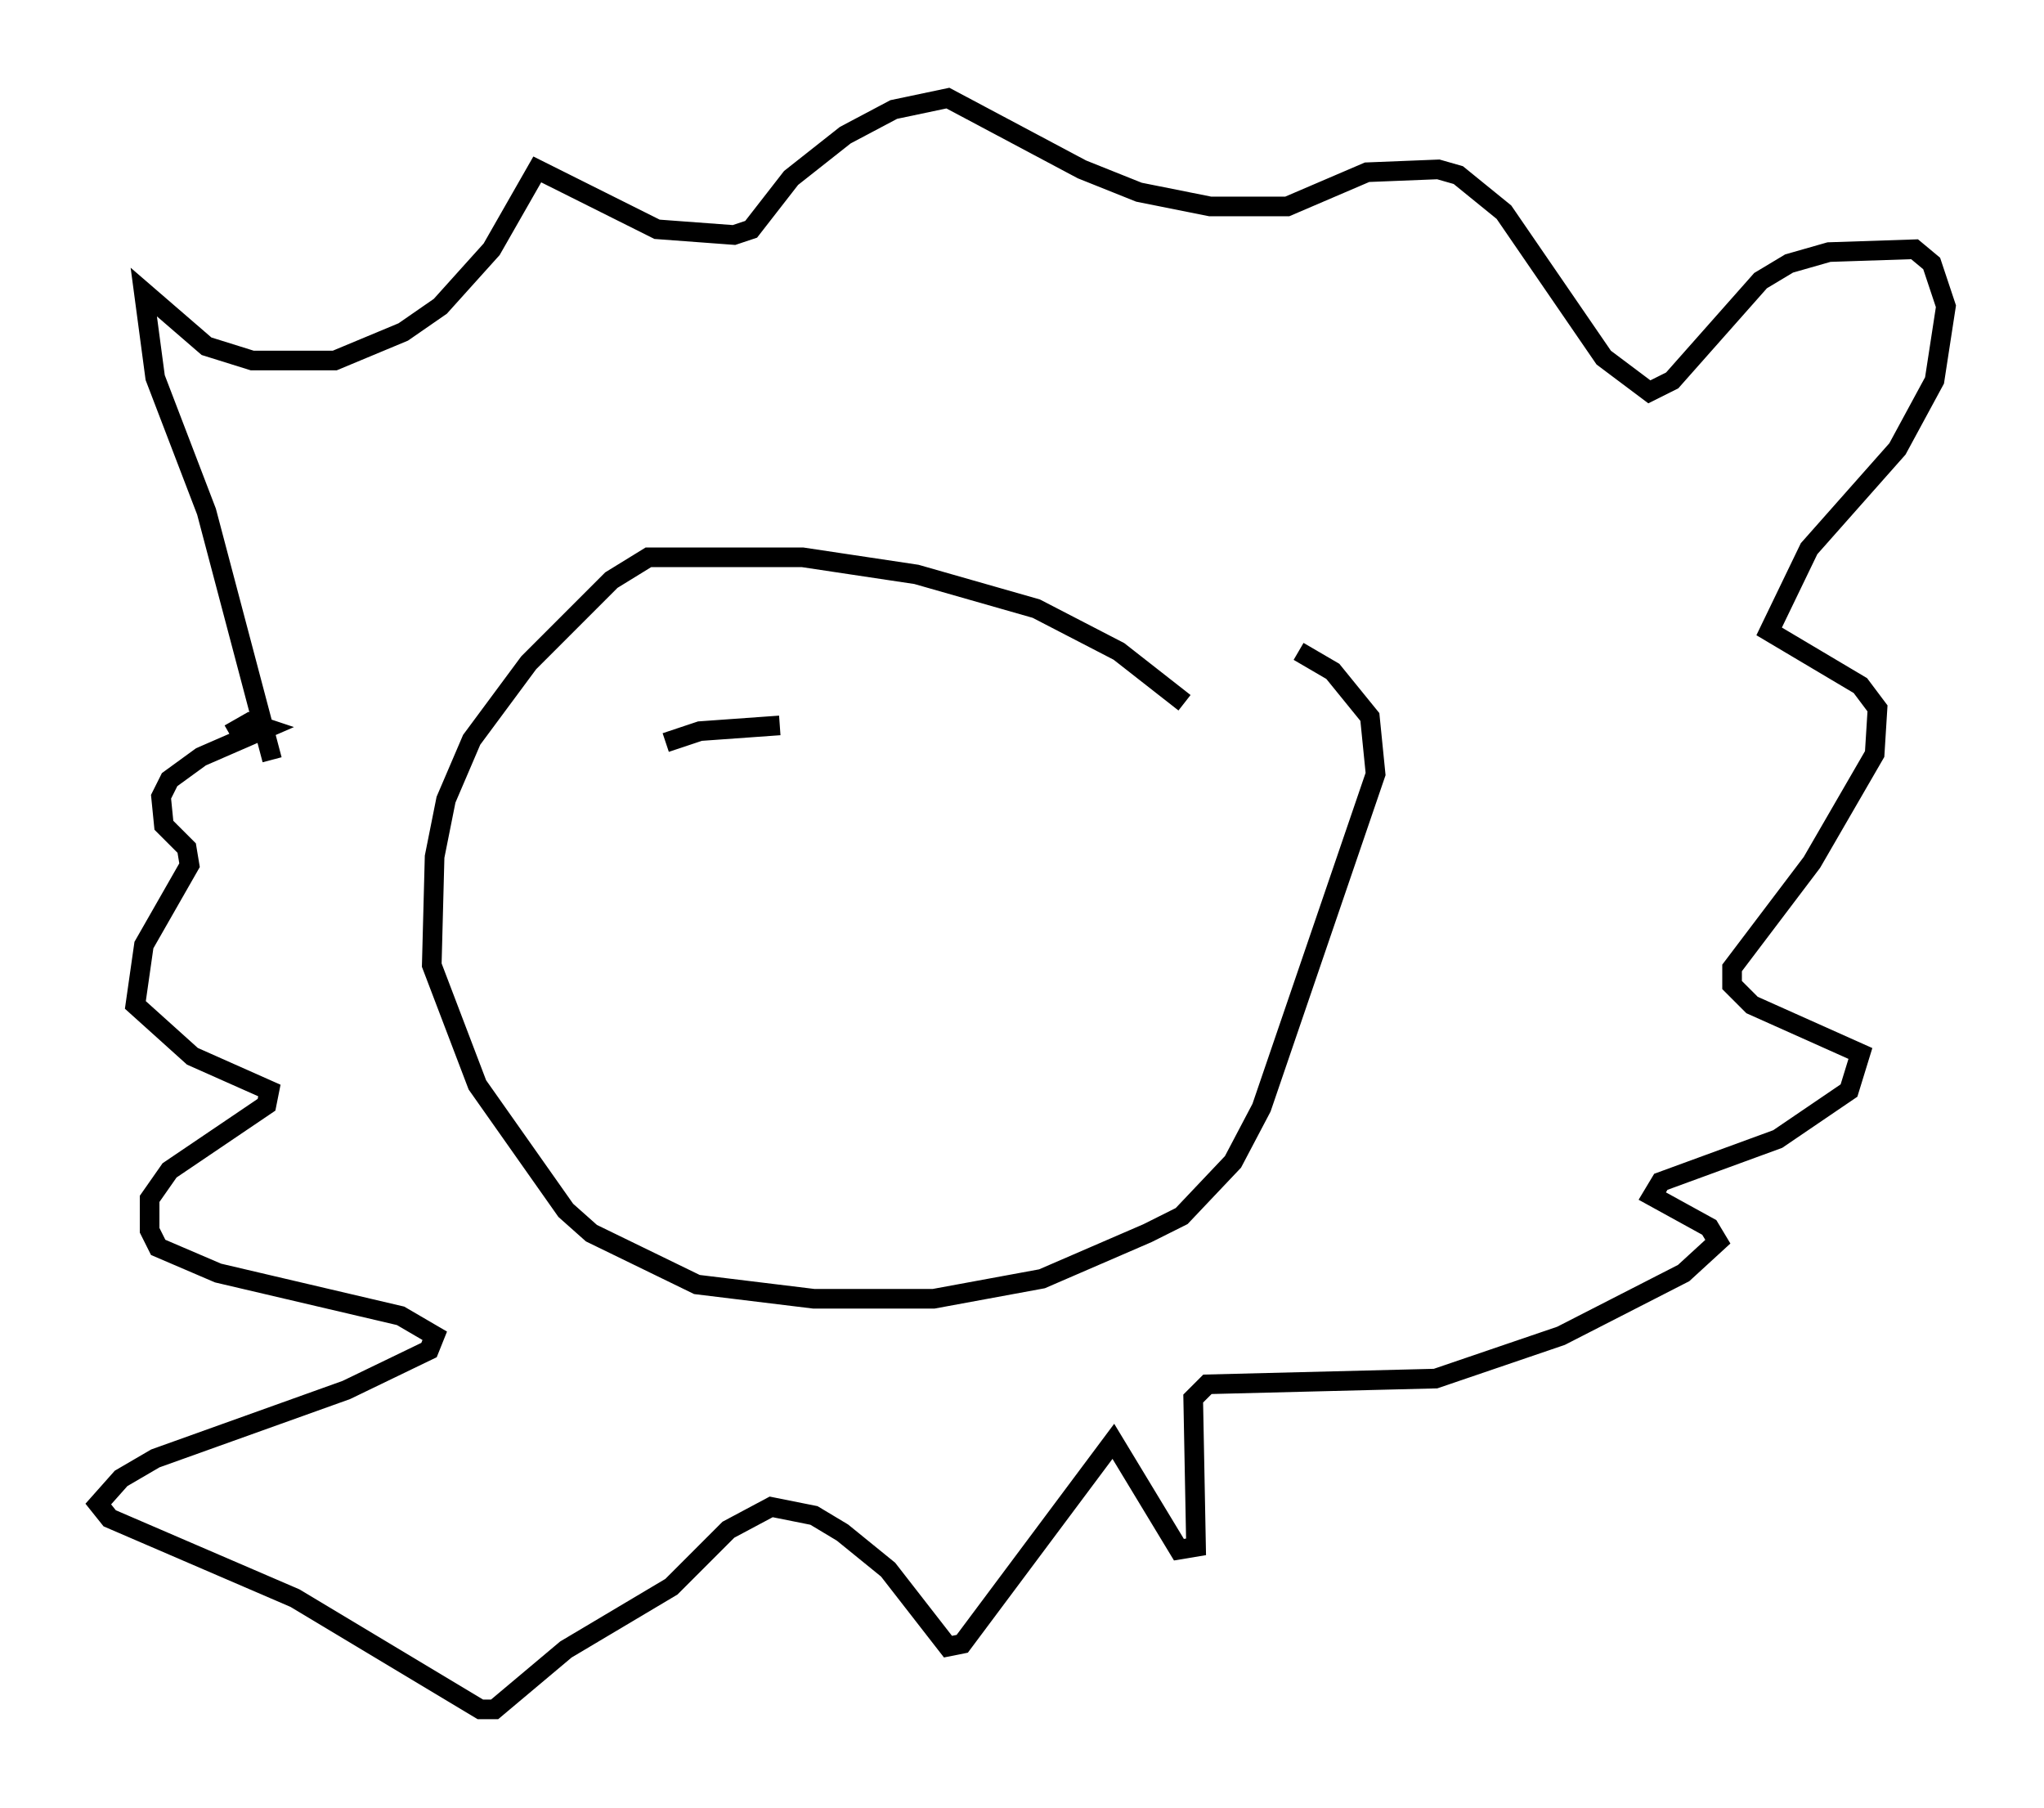 <?xml version="1.0" encoding="utf-8" ?>
<svg baseProfile="full" height="92.067" version="1.1" width="104.123" xmlns="http://www.w3.org/2000/svg" xmlns:ev="http://www.w3.org/2001/xml-events" xmlns:xlink="http://www.w3.org/1999/xlink"><defs /><rect fill="white" height="92.067" width="104.123" x="0" y="0" /><path d="M61.938, 37.827 m-1.598, -2.034 l-3.341, -2.615 -4.212, -2.179 l-6.101, -1.743 -5.81, -0.872 l-7.844, 0.0 -1.888, 1.162 l-4.212, 4.212 -2.905, 3.922 l-1.307, 3.05 -0.581, 2.905 l-0.145, 5.52 2.324, 6.101 l4.503, 6.391 1.307, 1.162 l5.374, 2.615 5.955, 0.726 l6.101, 0.0 5.52, -1.017 l5.374, -2.324 1.743, -0.872 l2.615, -2.76 1.453, -2.76 l5.81, -16.994 -0.291, -2.905 l-1.888, -2.324 -1.743, -1.017 m-52.29, 5.52 l-3.341, -12.637 -2.615, -6.827 l-0.581, -4.358 3.196, 2.76 l2.324, 0.726 4.212, 0.0 l3.486, -1.453 1.888, -1.307 l2.615, -2.905 2.324, -4.067 l6.101, 3.05 3.922, 0.291 l0.872, -0.291 2.034, -2.615 l2.76, -2.179 2.469, -1.307 l2.76, -0.581 6.827, 3.631 l2.905, 1.162 3.631, 0.726 l3.922, 0.0 4.067, -1.743 l3.631, -0.145 1.017, 0.291 l2.324, 1.888 5.084, 7.408 l2.324, 1.743 1.162, -0.581 l4.503, -5.084 1.453, -0.872 l2.034, -0.581 4.358, -0.145 l0.872, 0.726 0.726, 2.179 l-0.581, 3.777 -1.888, 3.486 l-4.503, 5.084 -2.034, 4.212 l4.648, 2.76 0.872, 1.162 l-0.145, 2.324 -3.196, 5.52 l-4.067, 5.374 0.0, 0.872 l1.017, 1.017 5.52, 2.469 l-0.581, 1.888 -3.631, 2.469 l-5.955, 2.179 -0.436, 0.726 l2.905, 1.598 0.436, 0.726 l-1.743, 1.598 -6.246, 3.196 l-6.391, 2.179 -11.62, 0.291 l-0.726, 0.726 0.145, 7.553 l-0.872, 0.145 -3.341, -5.52 l-7.698, 10.313 -0.726, 0.145 l-3.05, -3.922 -2.324, -1.888 l-1.453, -0.872 -2.179, -0.436 l-2.179, 1.162 -2.905, 2.905 l-5.374, 3.196 -3.631, 3.05 l-0.726, 0.0 -9.441, -5.665 l-9.441, -4.067 -0.581, -0.726 l1.162, -1.307 1.743, -1.017 l9.732, -3.486 4.212, -2.034 l0.291, -0.726 -1.743, -1.017 l-9.296, -2.179 -3.05, -1.307 l-0.436, -0.872 0.0, -1.598 l1.017, -1.453 4.939, -3.341 l0.145, -0.726 -3.922, -1.743 l-2.905, -2.615 0.436, -3.05 l2.324, -4.067 -0.145, -0.872 l-1.162, -1.162 -0.145, -1.453 l0.436, -0.872 1.598, -1.162 l3.341, -1.453 -0.872, -0.291 l-1.017, 0.581 m28.033, -0.436 l-4.067, 0.291 -1.743, 0.581 " fill="none" stroke="black" stroke-width="1" /></svg>